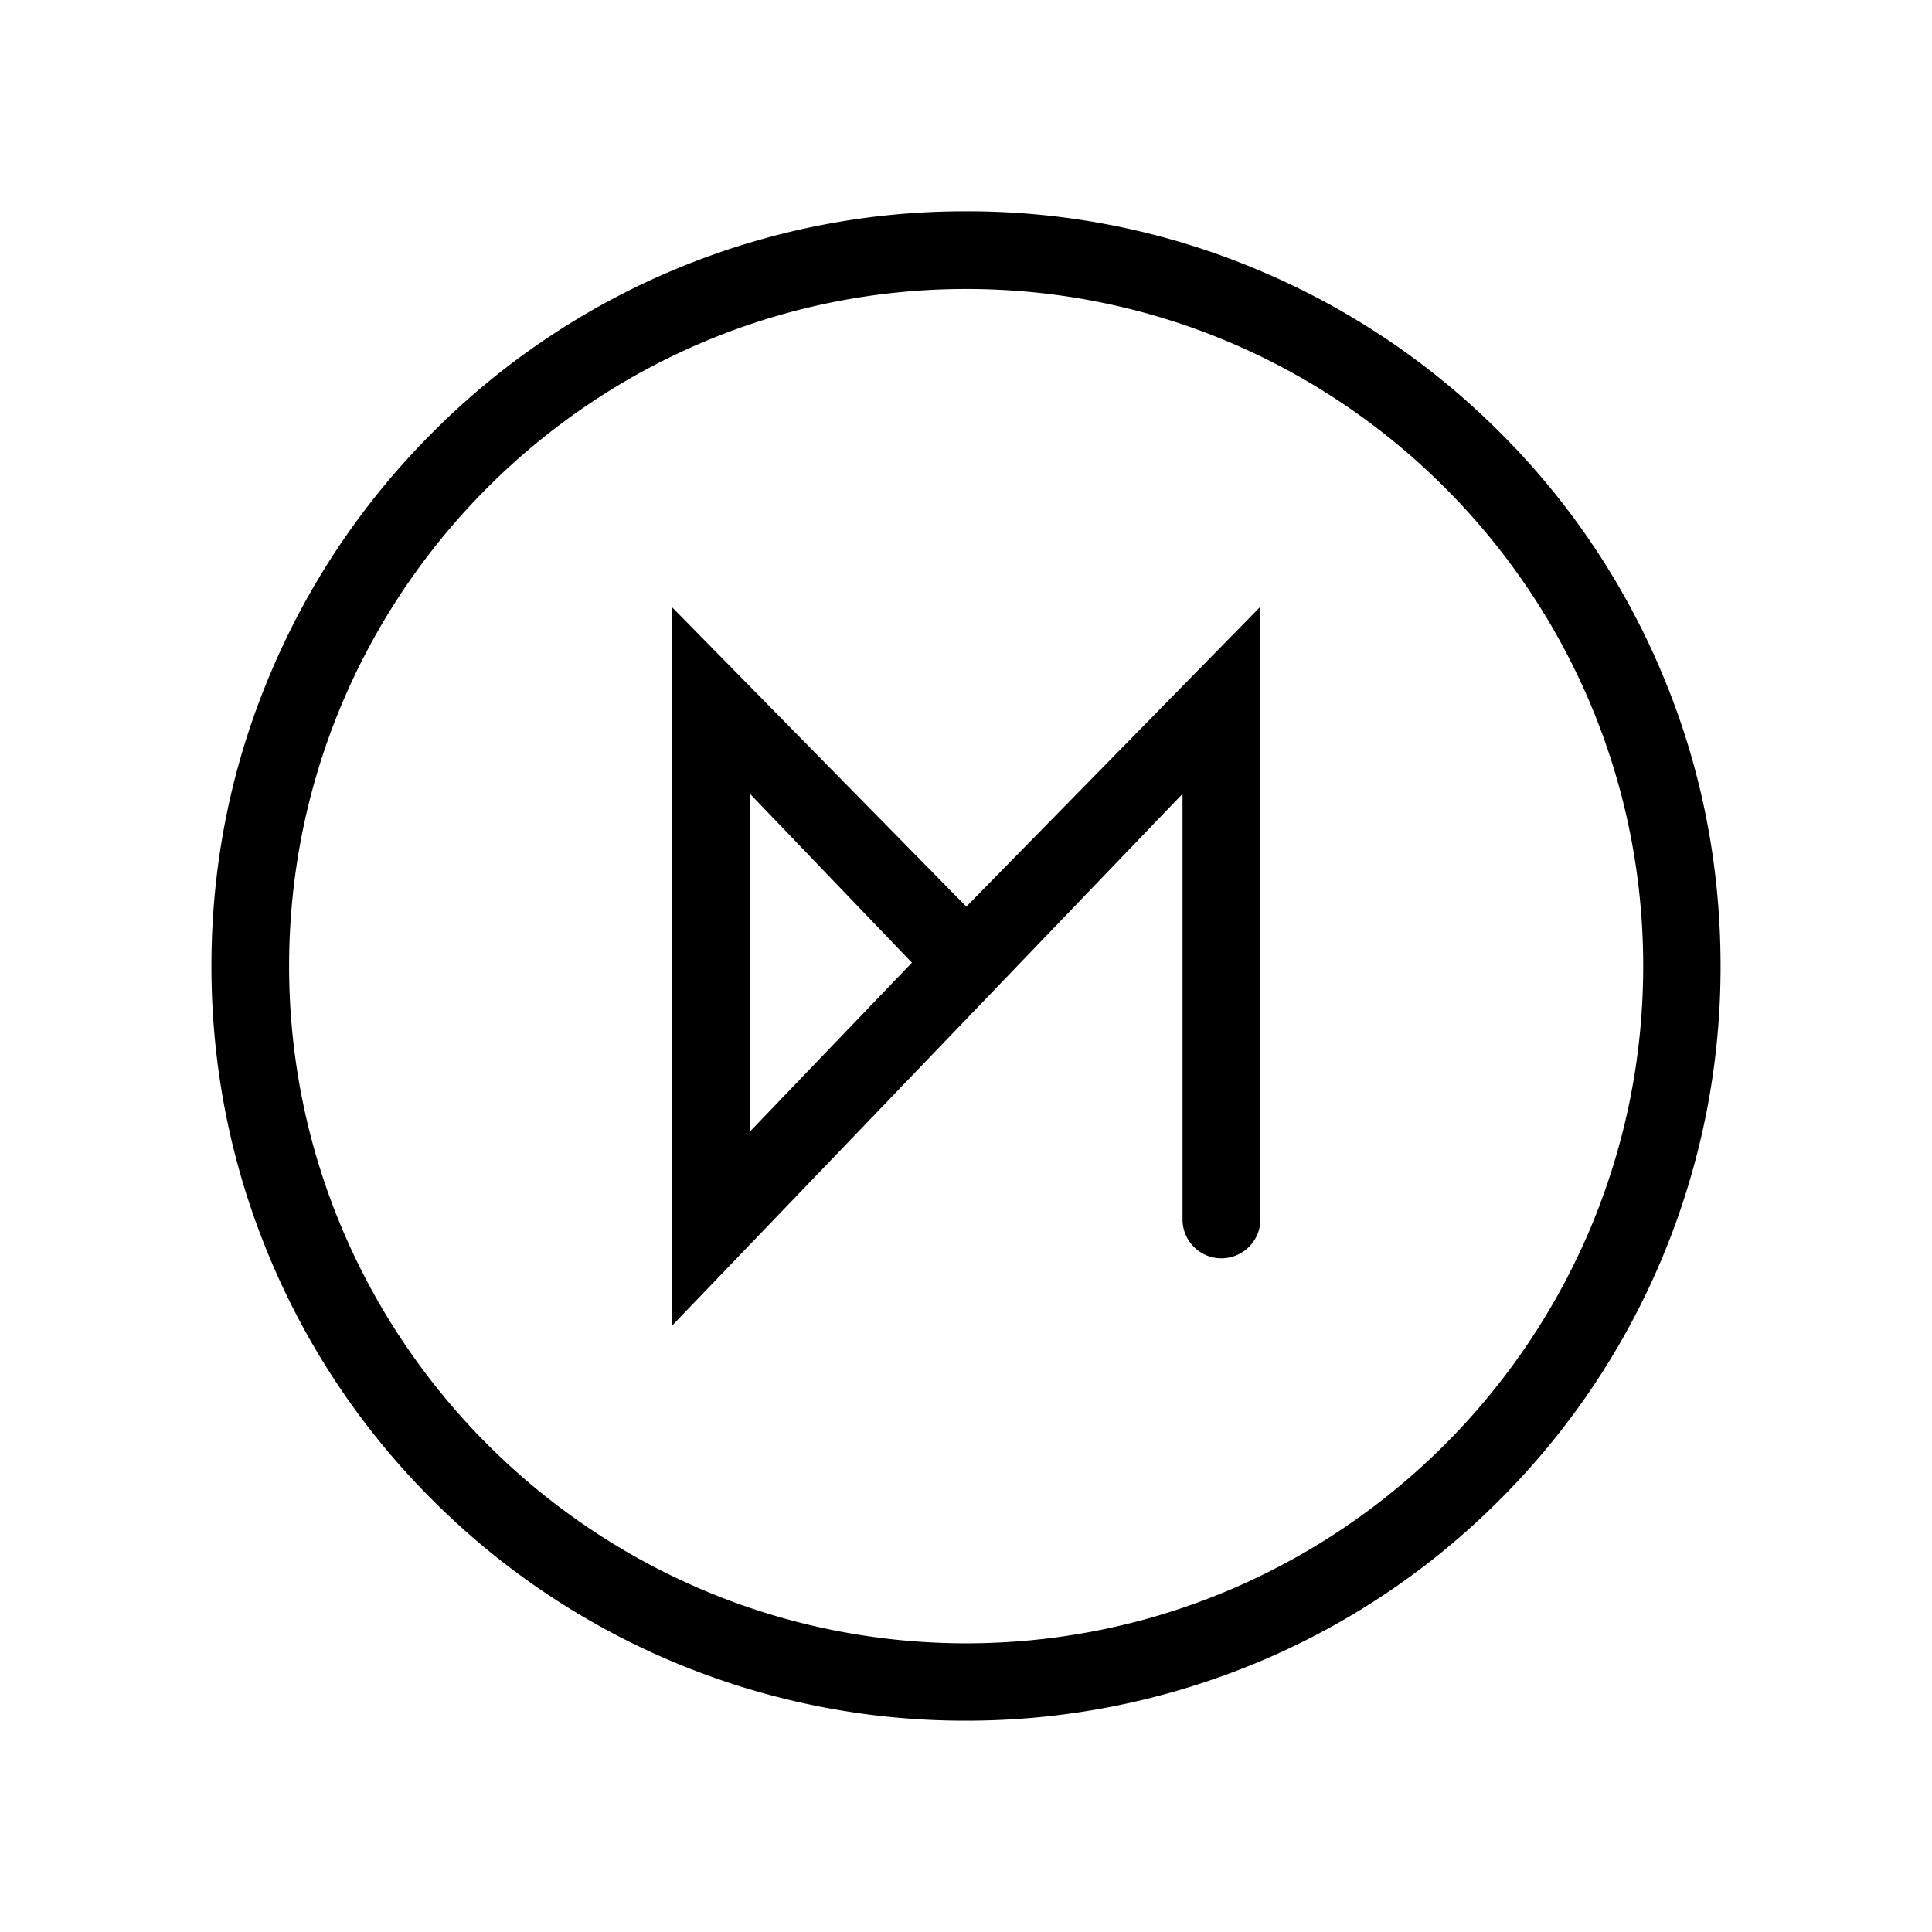 <svg xmlns="http://www.w3.org/2000/svg" width="100%" height="100%" viewBox="0 0 30.72 30.72"><path d="M26.128 15.362c0 5.935-4.829 10.768-10.768 10.768-5.935-0.005-10.763-4.833-10.763-10.768 0-5.94 4.828-10.767 10.768-10.767 5.934 0 10.763 4.828 10.763 10.767m0.292-4.673a11.913 11.913 0 0 0-2.57-3.813 11.963 11.963 0 0 0-3.813-2.57A11.857 11.857 0 0 0 15.365 3.36a11.926 11.926 0 0 0-8.486 3.516A11.963 11.963 0 0 0 4.308 10.69C3.678 12.171 3.362 13.74 3.362 15.362s0.316 3.192 0.942 4.673a11.913 11.913 0 0 0 2.57 3.813A11.963 11.963 0 0 0 15.36 27.36c1.619 0 3.191-0.32 4.673-0.942a11.913 11.913 0 0 0 3.813-2.57 11.963 11.963 0 0 0 3.512-8.486c0-1.623-0.311-3.191-0.938-4.673M11.926 17.991V12.623l2.574 2.684-2.574 2.684zM10.687 9.656v11.422l8.116-8.455v6.767c0 0.343 0.279 0.618 0.617 0.618a0.622 0.622 0 0 0 0.622-0.622v-9.74l-4.677 4.77-4.678-4.76z" /></svg>